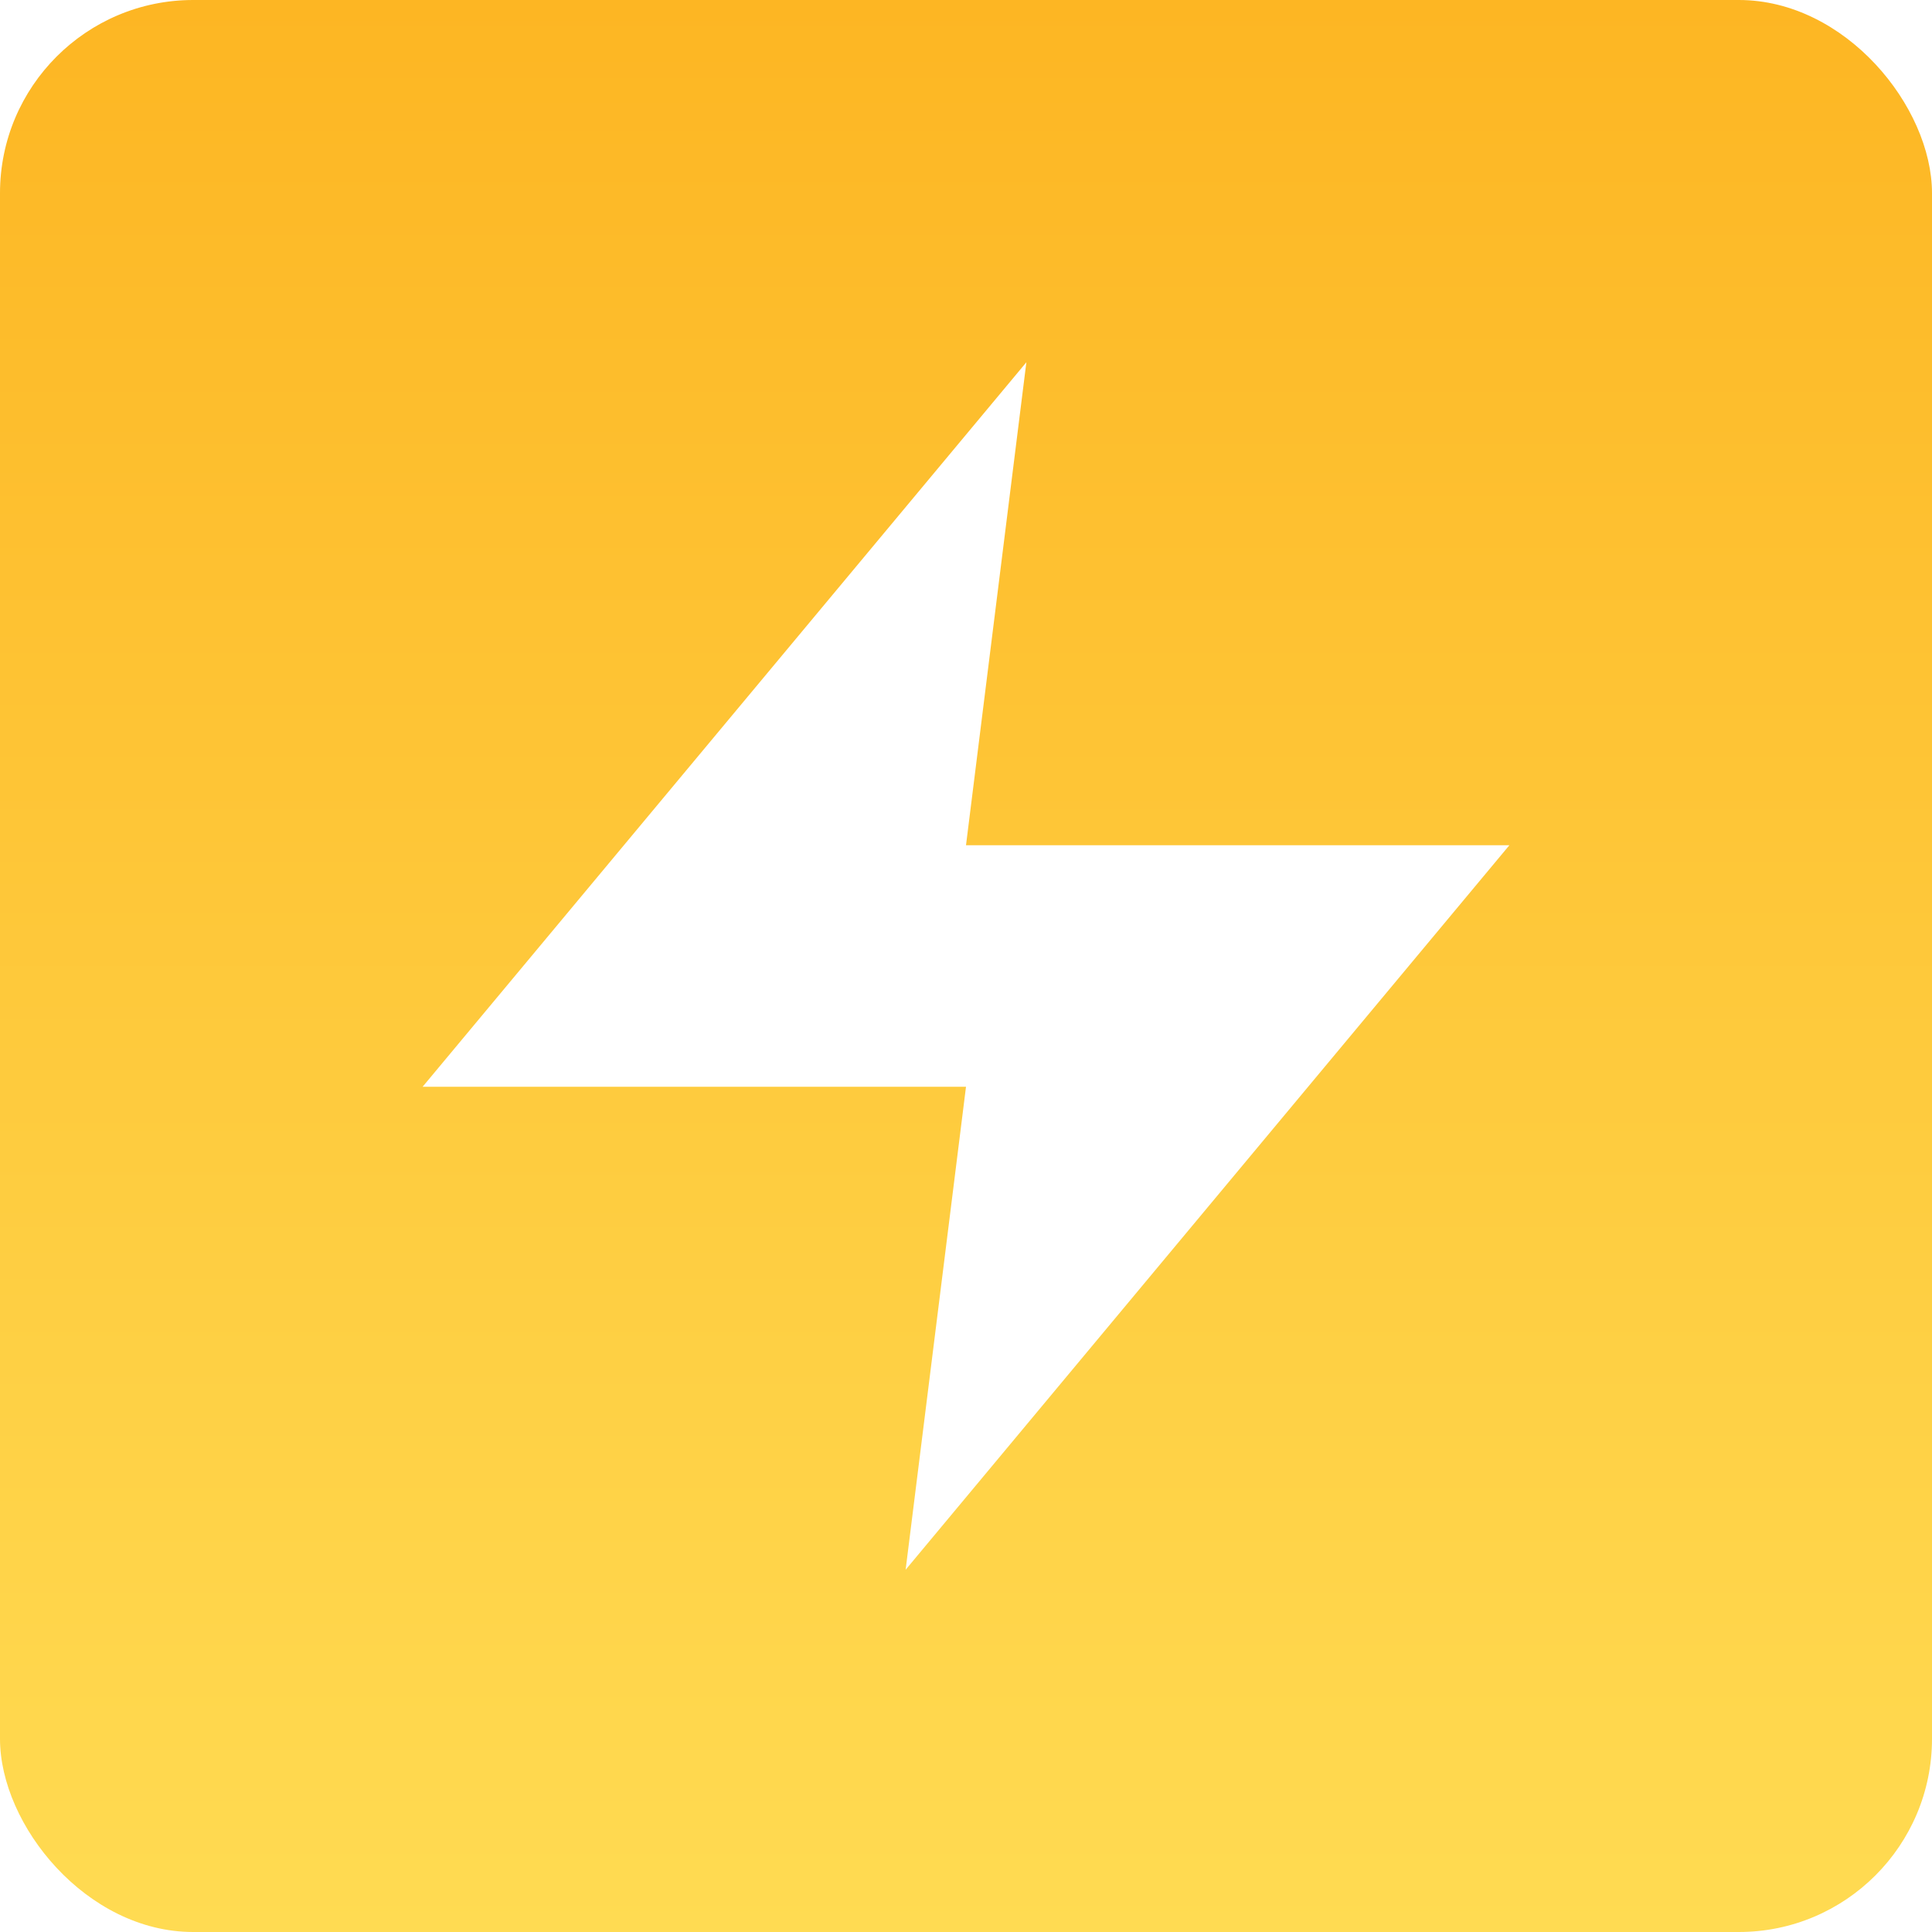 <svg width="500" height="500" viewBox="0 0 500 500" fill="none" xmlns="http://www.w3.org/2000/svg">
<rect width="500" height="500" rx="50" fill="url(#paint0_linear)"/>
<g filter="url(#filter0_d)">
<path d="M265.625 93.75L109.375 281.25H250L234.375 406.25L390.625 218.75H250L265.625 93.75Z" fill="white"/>
</g>
<defs>
<filter id="filter0_d" x="69.375" y="53.75" width="361.25" height="392.5" filterUnits="userSpaceOnUse" color-interpolation-filters="sRGB">
<feFlood flood-opacity="0" result="BackgroundImageFix"/>
<feColorMatrix in="SourceAlpha" type="matrix" values="0 0 0 0 0 0 0 0 0 0 0 0 0 0 0 0 0 0 127 0"/>
<feOffset/>
<feGaussianBlur stdDeviation="20"/>
<feColorMatrix type="matrix" values="0 0 0 0 0 0 0 0 0 0 0 0 0 0 0 0 0 0 0.12 0"/>
<feBlend mode="normal" in2="BackgroundImageFix" result="effect1_dropShadow"/>
<feBlend mode="normal" in="SourceGraphic" in2="effect1_dropShadow" result="shape"/>
</filter>
<linearGradient id="paint0_linear" x1="250" y1="0" x2="250" y2="500" gradientUnits="userSpaceOnUse">
<stop stop-color="#FDB623"/>
<stop offset="1" stop-color="#FFDB52"/>
</linearGradient>
</defs>
</svg>
